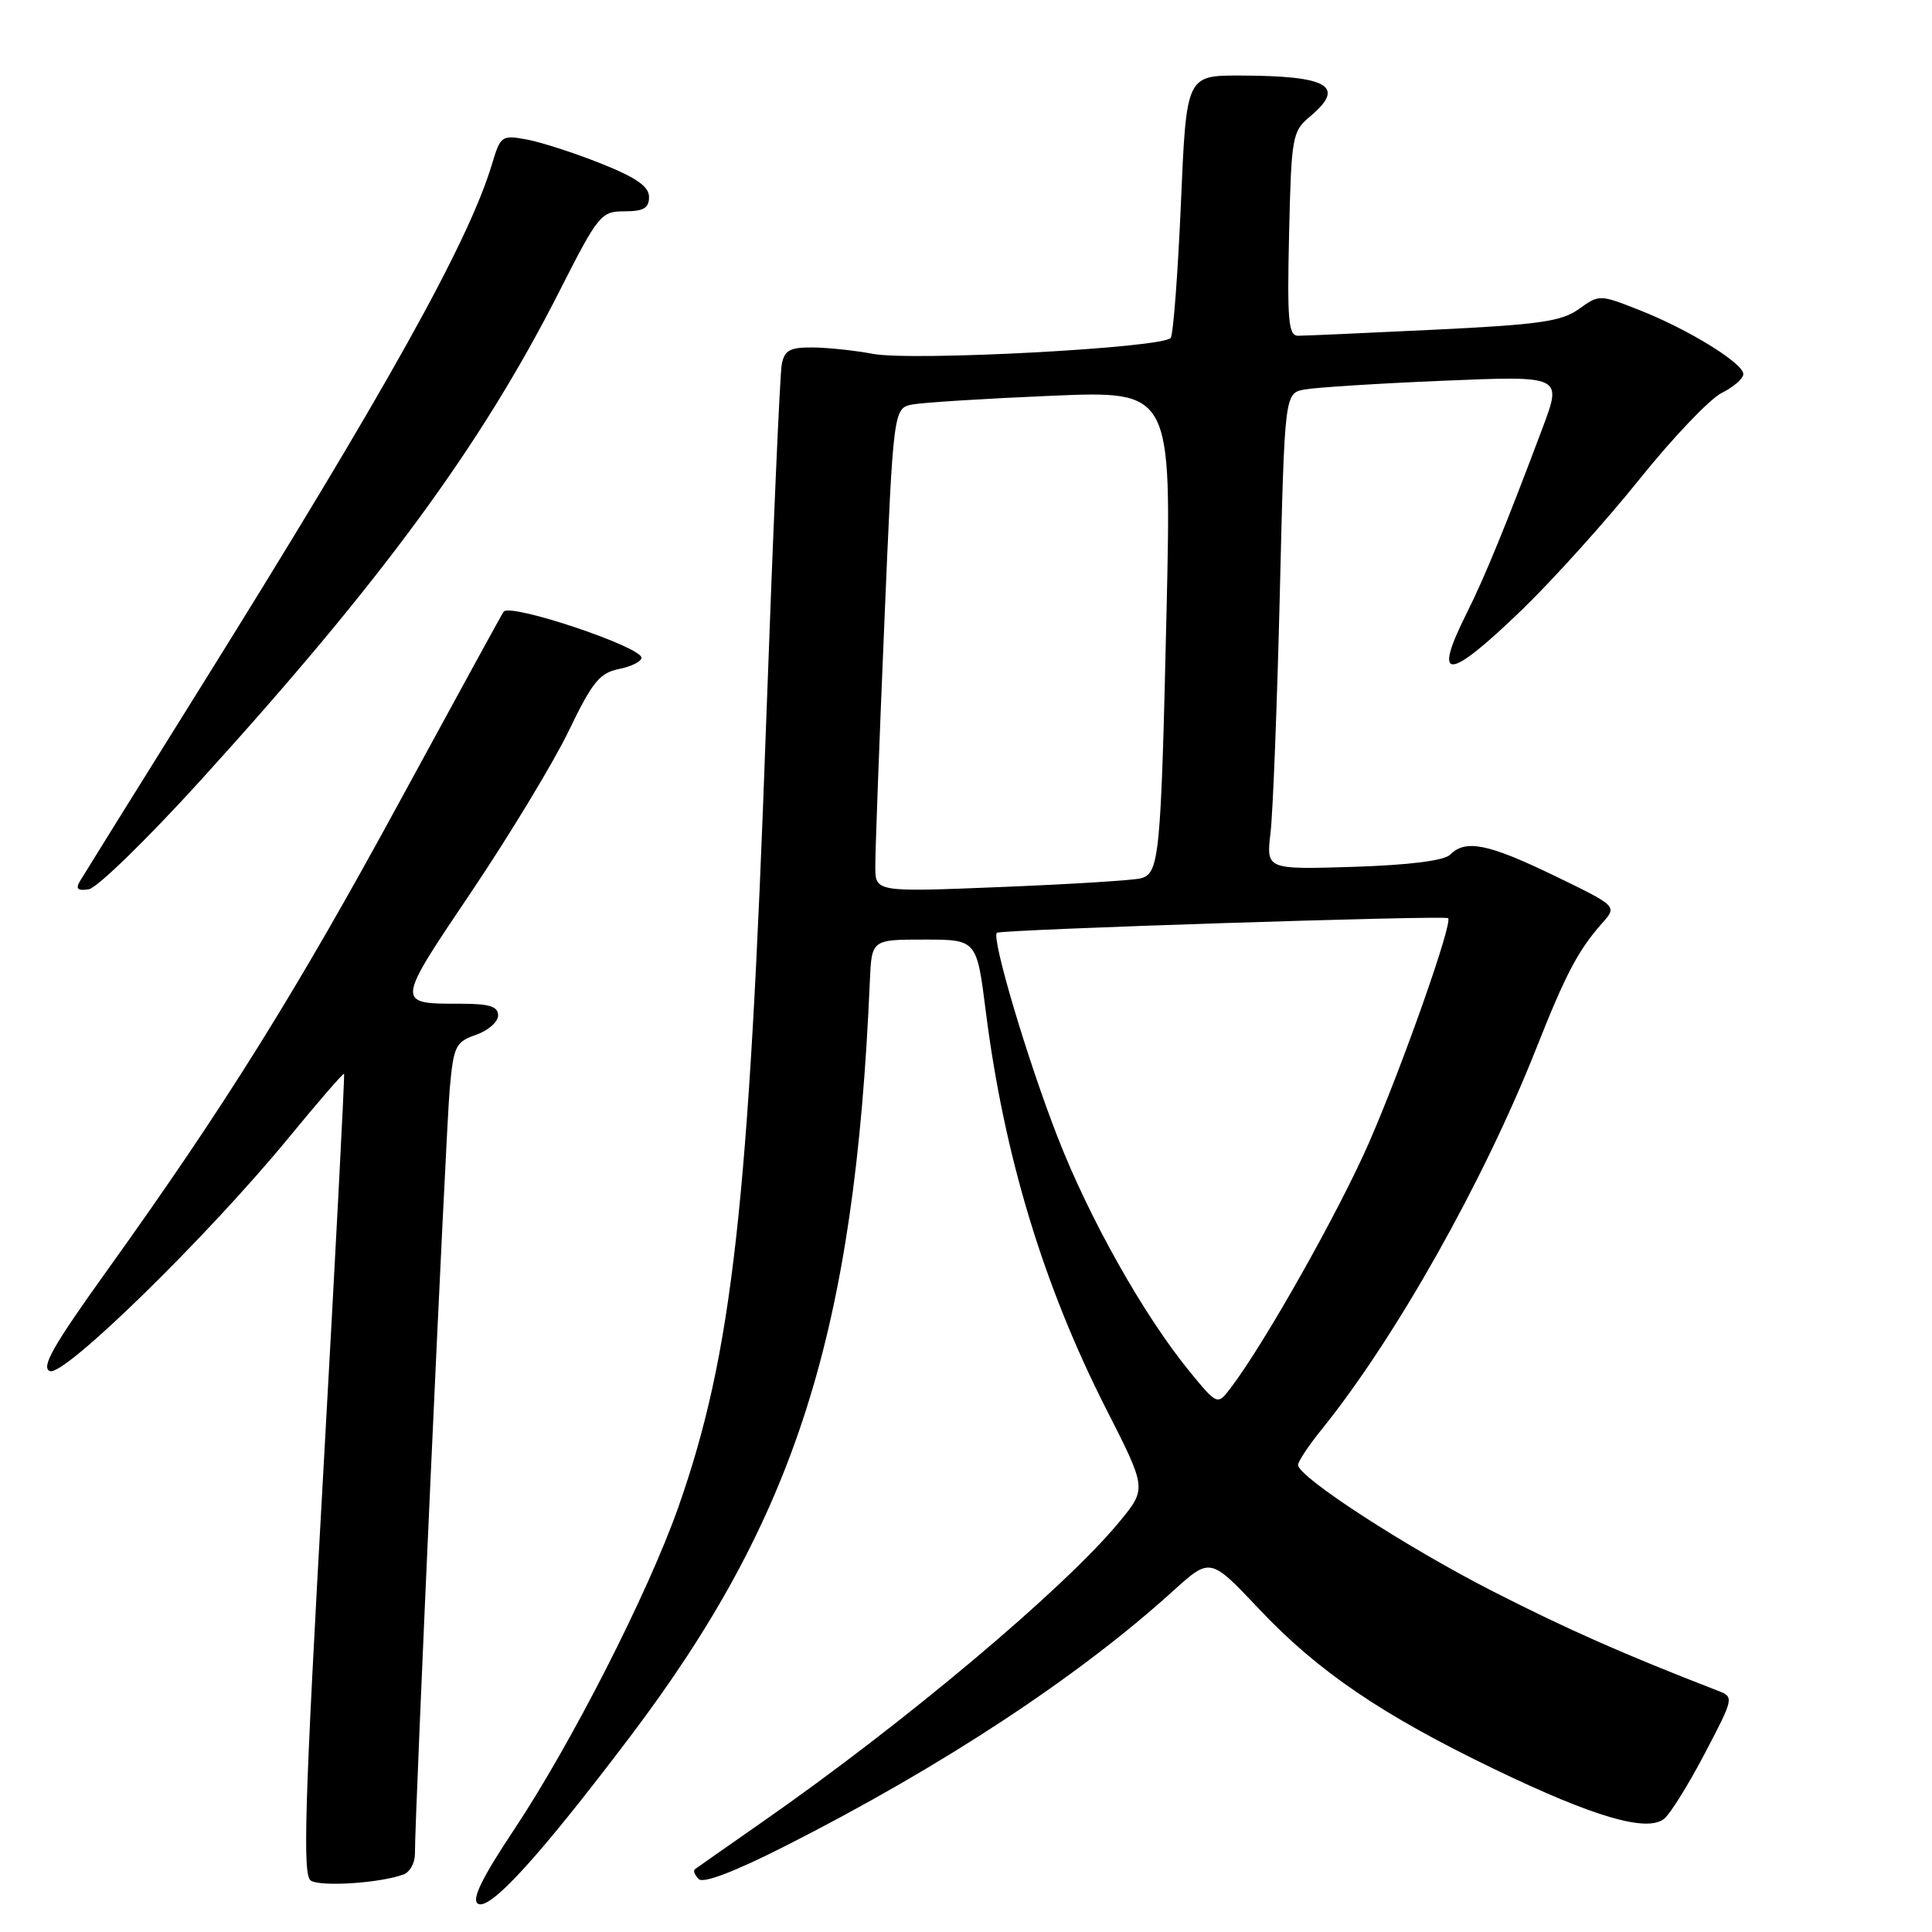 <?xml version="1.0" encoding="UTF-8" standalone="no"?>
<!DOCTYPE svg PUBLIC "-//W3C//DTD SVG 1.1//EN" "http://www.w3.org/Graphics/SVG/1.1/DTD/svg11.dtd" >
<svg xmlns="http://www.w3.org/2000/svg" xmlns:xlink="http://www.w3.org/1999/xlink" version="1.1" viewBox="0 0 256 256">
 <g >
 <path fill="currentColor"
d=" M 83.43 230.20 C 105.46 201.11 113.27 176.53 115.26 130.00 C 115.50 124.50 115.50 124.50 122.46 124.50 C 129.42 124.50 129.42 124.50 130.62 134.00 C 133.04 153.11 138.24 170.29 146.57 186.69 C 151.94 197.24 151.94 197.24 148.39 201.57 C 141.18 210.37 119.92 228.25 101.00 241.43 C 96.32 244.69 92.31 247.51 92.07 247.69 C 91.83 247.88 92.06 248.46 92.59 248.99 C 93.20 249.60 97.42 247.98 104.23 244.52 C 124.96 233.99 142.87 222.20 155.43 210.82 C 160.36 206.35 160.36 206.35 166.81 213.18 C 174.62 221.46 183.08 227.22 198.04 234.43 C 211.23 240.79 218.28 242.84 220.53 240.98 C 221.35 240.30 223.77 236.40 225.91 232.31 C 229.75 224.98 229.78 224.86 227.65 224.04 C 215.25 219.24 207.72 215.91 197.91 210.91 C 186.39 205.04 172.00 195.71 172.00 194.11 C 172.00 193.65 173.41 191.53 175.14 189.39 C 184.89 177.31 196.54 156.64 203.53 139.00 C 207.48 129.01 209.11 125.92 212.33 122.28 C 214.29 120.07 214.29 120.07 205.95 116.03 C 197.18 111.79 194.21 111.19 192.16 113.24 C 191.36 114.04 186.79 114.62 179.35 114.86 C 167.78 115.22 167.78 115.22 168.35 110.36 C 168.67 107.69 169.22 93.49 169.58 78.80 C 170.22 52.11 170.22 52.11 172.86 51.61 C 174.31 51.34 182.59 50.81 191.24 50.45 C 206.99 49.79 206.99 49.79 204.42 56.64 C 199.68 69.28 196.74 76.47 194.36 81.22 C 189.74 90.44 191.82 90.31 201.72 80.75 C 205.84 76.76 212.83 69.00 217.24 63.50 C 221.65 58.00 226.55 52.86 228.13 52.07 C 229.71 51.28 231.00 50.16 231.00 49.57 C 231.00 48.12 223.68 43.62 217.21 41.08 C 211.96 39.01 211.90 39.01 209.21 40.95 C 206.92 42.59 203.95 43.02 190.00 43.69 C 180.93 44.13 172.82 44.49 172.00 44.49 C 170.72 44.50 170.55 42.48 170.81 31.00 C 171.11 18.10 171.23 17.41 173.56 15.46 C 178.40 11.42 176.06 10.04 164.35 10.01 C 157.20 10.00 157.20 10.00 156.48 26.89 C 156.08 36.18 155.47 44.22 155.13 44.77 C 154.28 46.09 120.80 47.89 115.62 46.88 C 113.35 46.45 109.82 46.07 107.77 46.04 C 104.68 46.01 103.96 46.39 103.59 48.25 C 103.34 49.49 102.41 70.97 101.51 96.00 C 99.24 159.70 97.03 179.37 89.89 199.69 C 85.90 211.03 75.71 231.03 68.09 242.48 C 63.88 248.80 62.47 251.69 63.31 252.24 C 64.85 253.26 71.39 246.10 83.43 230.20 Z  M 53.51 248.36 C 54.33 248.04 54.99 246.82 54.98 245.64 C 54.95 240.82 59.07 150.03 59.59 144.32 C 60.10 138.60 60.36 138.07 63.07 137.12 C 64.68 136.56 66.00 135.41 66.00 134.55 C 66.00 133.36 64.86 133.00 61.08 133.00 C 52.40 133.00 52.38 133.14 62.50 118.11 C 67.59 110.54 73.39 100.95 75.39 96.79 C 78.48 90.37 79.47 89.16 82.01 88.65 C 83.65 88.32 85.00 87.65 85.00 87.16 C 85.00 85.70 67.60 79.88 66.73 81.05 C 66.54 81.30 60.40 92.53 53.07 106.00 C 39.26 131.41 29.81 146.56 14.20 168.33 C 7.02 178.34 5.39 181.21 6.62 181.68 C 8.51 182.41 27.44 163.90 38.23 150.78 C 42.17 145.98 45.48 142.16 45.59 142.28 C 45.70 142.40 44.45 166.30 42.82 195.39 C 40.37 239.06 40.08 248.44 41.17 249.18 C 42.46 250.05 50.50 249.51 53.51 248.36 Z  M 26.49 103.50 C 50.57 77.00 63.77 59.01 74.13 38.58 C 79.29 28.42 79.63 28.01 82.75 28.00 C 85.27 28.00 86.00 27.58 86.00 26.11 C 86.00 24.72 84.33 23.54 79.69 21.69 C 76.22 20.30 71.81 18.87 69.87 18.50 C 66.48 17.87 66.32 17.97 65.20 21.72 C 62.08 32.13 51.18 51.67 26.00 92.00 C 17.93 104.93 10.98 116.10 10.55 116.83 C 10.00 117.79 10.34 118.07 11.77 117.83 C 12.87 117.65 19.49 111.20 26.49 103.50 Z  M 157.63 181.73 C 151.59 174.36 144.34 161.48 140.13 150.65 C 136.11 140.34 131.35 124.30 132.09 123.60 C 132.56 123.17 191.30 121.27 191.88 121.66 C 192.57 122.14 185.79 141.38 181.36 151.50 C 177.37 160.60 167.58 177.98 163.11 183.86 C 161.32 186.23 161.32 186.23 157.63 181.73 Z  M 115.98 114.86 C 115.97 113.01 116.50 98.58 117.17 82.79 C 118.38 54.08 118.38 54.08 120.94 53.59 C 122.35 53.33 130.64 52.81 139.37 52.44 C 155.24 51.78 155.24 51.78 154.57 81.14 C 153.83 113.52 153.62 115.70 151.18 116.38 C 150.26 116.64 141.96 117.16 132.75 117.53 C 116.00 118.21 116.00 118.21 115.98 114.86 Z "/>
</g>
</svg>